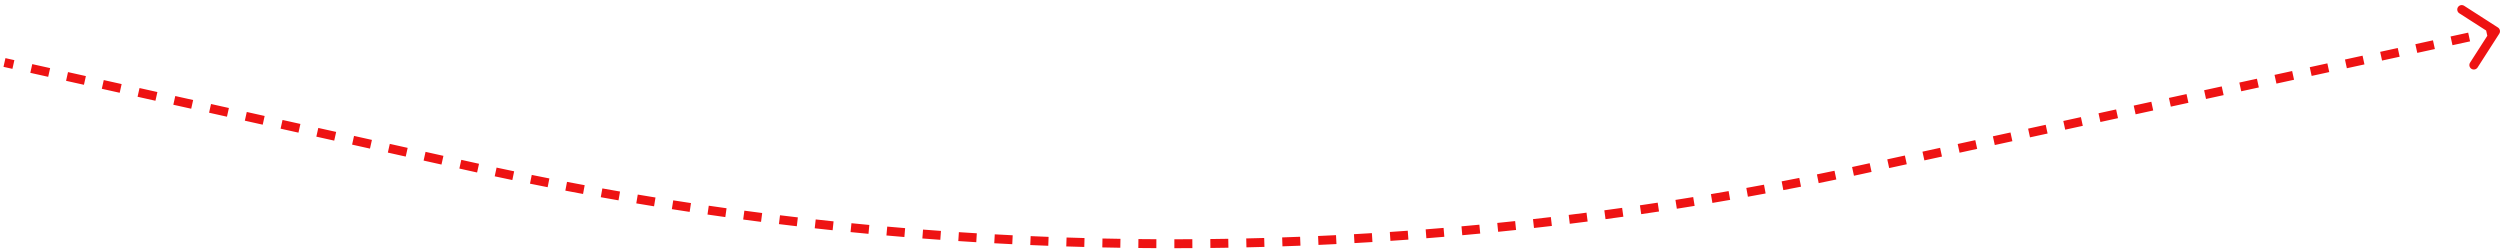 <svg width="280" height="28" viewBox="0 0 280 28" fill="none" xmlns="http://www.w3.org/2000/svg">
<path d="M52.558 18.613L52.612 18.369L52.558 18.613ZM208.523 18.981L208.577 19.225L208.523 18.981ZM279.635 3.289C279.751 3.364 279.784 3.518 279.71 3.634L278.495 5.528C278.42 5.644 278.265 5.678 278.149 5.603C278.033 5.529 277.999 5.374 278.074 5.258L279.154 3.575L277.471 2.494C277.355 2.42 277.321 2.265 277.396 2.149C277.47 2.033 277.625 1.999 277.741 2.074L279.635 3.289ZM0.555 6.755L1.556 6.979L1.447 7.467L0.446 7.243L0.555 6.755ZM3.558 7.425L5.56 7.872L5.451 8.36L3.449 7.913L3.558 7.425ZM7.562 8.319L9.565 8.765L9.456 9.253L7.454 8.807L7.562 8.319ZM11.567 9.212L13.569 9.659L13.46 10.147L11.458 9.7L11.567 9.212ZM15.571 10.105L17.573 10.552L17.465 11.04L15.462 10.593L15.571 10.105ZM19.576 10.999L21.578 11.445L21.469 11.933L19.467 11.487L19.576 10.999ZM23.58 11.892L25.582 12.339L25.474 12.827L23.471 12.38L23.58 11.892ZM27.585 12.785L29.587 13.232L29.478 13.72L27.476 13.273L27.585 12.785ZM31.589 13.679L33.591 14.125L33.482 14.613L31.48 14.167L31.589 13.679ZM35.593 14.572L37.596 15.018L37.487 15.507L35.485 15.06L35.593 14.572ZM39.598 15.465L41.6 15.912L41.491 16.4L39.489 15.953L39.598 15.465ZM43.602 16.358L45.605 16.805L45.496 17.293L43.493 16.846L43.602 16.358ZM47.607 17.252L49.609 17.698L49.5 18.186L47.498 17.74L47.607 17.252ZM51.611 18.145L52.612 18.369L52.504 18.857L51.502 18.633L51.611 18.145ZM52.612 18.369C52.94 18.442 53.268 18.514 53.596 18.586L53.488 19.075C53.16 19.002 52.832 18.93 52.504 18.857L52.612 18.369ZM55.564 19.014C56.22 19.155 56.877 19.294 57.534 19.43L57.432 19.92C56.774 19.783 56.117 19.644 55.459 19.503L55.564 19.014ZM59.507 19.836C60.165 19.97 60.823 20.101 61.482 20.231L61.385 20.721C60.726 20.591 60.067 20.46 59.408 20.326L59.507 19.836ZM63.459 20.614C64.118 20.741 64.778 20.865 65.438 20.987L65.347 21.479C64.686 21.356 64.025 21.232 63.365 21.105L63.459 20.614ZM67.419 21.349C68.08 21.467 68.741 21.584 69.403 21.699L69.317 22.192C68.655 22.077 67.993 21.96 67.331 21.841L67.419 21.349ZM71.388 22.039C72.05 22.15 72.712 22.259 73.375 22.367L73.295 22.861C72.631 22.753 71.968 22.643 71.305 22.532L71.388 22.039ZM75.364 22.684C76.027 22.788 76.69 22.89 77.354 22.991L77.279 23.485C76.615 23.385 75.95 23.283 75.286 23.178L75.364 22.684ZM79.346 23.286C80.011 23.383 80.675 23.477 81.34 23.57L81.271 24.065C80.605 23.972 79.94 23.878 79.274 23.781L79.346 23.286ZM83.335 23.843C84.001 23.932 84.666 24.02 85.332 24.105L85.269 24.601C84.602 24.515 83.935 24.428 83.269 24.339L83.335 23.843ZM87.331 24.356C87.997 24.438 88.663 24.517 89.33 24.596L89.272 25.092C88.605 25.014 87.937 24.934 87.27 24.852L87.331 24.356ZM91.331 24.824C91.998 24.898 92.666 24.971 93.333 25.041L93.281 25.539C92.612 25.468 91.944 25.395 91.276 25.321L91.331 24.824ZM95.337 25.247C96.005 25.314 96.673 25.379 97.341 25.443L97.294 25.94C96.625 25.877 95.956 25.812 95.287 25.745L95.337 25.247ZM99.347 25.627C100.015 25.686 100.684 25.744 101.353 25.799L101.312 26.297C100.642 26.242 99.972 26.184 99.302 26.125L99.347 25.627ZM103.361 25.961C104.03 26.013 104.7 26.063 105.369 26.111L105.333 26.61C104.663 26.561 103.992 26.511 103.322 26.459L103.361 25.961ZM107.378 26.25C108.048 26.295 108.718 26.337 109.388 26.378L109.358 26.877C108.687 26.837 108.016 26.794 107.345 26.749L107.378 26.25ZM111.399 26.495C112.069 26.532 112.739 26.567 113.41 26.601L113.385 27.1C112.714 27.067 112.042 27.032 111.371 26.994L111.399 26.495ZM115.422 26.695C116.092 26.725 116.763 26.753 117.434 26.778L117.415 27.278C116.743 27.252 116.071 27.224 115.4 27.195L115.422 26.695ZM119.447 26.85C120.117 26.873 120.788 26.893 121.46 26.911L121.446 27.411C120.774 27.393 120.102 27.372 119.43 27.35L119.447 26.85ZM123.473 26.961C124.144 26.976 124.815 26.988 125.486 26.999L125.478 27.499C124.806 27.488 124.134 27.475 123.462 27.461L123.473 26.961ZM127.5 27.026C128.172 27.034 128.843 27.039 129.514 27.042L129.512 27.542C128.839 27.539 128.167 27.534 127.495 27.526L127.5 27.026ZM131.528 27.047C132.199 27.047 132.871 27.045 133.542 27.041L133.545 27.541C132.873 27.545 132.201 27.547 131.528 27.547L131.528 27.047ZM135.556 27.023C136.227 27.015 136.898 27.006 137.57 26.994L137.578 27.494C136.906 27.506 136.234 27.515 135.562 27.523L135.556 27.023ZM139.583 26.954C140.254 26.939 140.925 26.922 141.597 26.903L141.611 27.403C140.939 27.422 140.267 27.439 139.595 27.454L139.583 26.954ZM143.61 26.84C144.28 26.818 144.951 26.793 145.622 26.767L145.642 27.266C144.97 27.293 144.298 27.317 143.626 27.34L143.61 26.84ZM147.634 26.682C148.305 26.651 148.975 26.619 149.646 26.586L149.671 27.085C149 27.119 148.328 27.151 147.657 27.181L147.634 26.682ZM151.657 26.478C152.327 26.441 152.997 26.401 153.668 26.36L153.698 26.859C153.027 26.9 152.356 26.94 151.685 26.977L151.657 26.478ZM155.677 26.23C156.347 26.185 157.017 26.138 157.686 26.089L157.723 26.588C157.052 26.637 156.382 26.684 155.711 26.729L155.677 26.23ZM159.695 25.937C160.364 25.885 161.033 25.83 161.702 25.774L161.744 26.272C161.074 26.328 160.404 26.383 159.734 26.436L159.695 25.937ZM163.708 25.599C164.377 25.54 165.045 25.478 165.714 25.414L165.761 25.912C165.092 25.975 164.422 26.037 163.753 26.097L163.708 25.599ZM167.718 25.217C168.386 25.15 169.054 25.08 169.721 25.009L169.774 25.506C169.106 25.578 168.437 25.647 167.768 25.715L167.718 25.217ZM171.723 24.79C172.39 24.715 173.057 24.639 173.724 24.56L173.782 25.056C173.115 25.135 172.447 25.212 171.779 25.287L171.723 24.79ZM175.723 24.319C176.39 24.236 177.056 24.152 177.721 24.066L177.785 24.562C177.119 24.648 176.452 24.733 175.785 24.815L175.723 24.319ZM179.718 23.803C180.383 23.713 181.048 23.621 181.713 23.528L181.783 24.023C181.117 24.117 180.451 24.208 179.785 24.298L179.718 23.803ZM183.707 23.242C184.371 23.145 185.035 23.046 185.699 22.945L185.774 23.44C185.109 23.541 184.444 23.64 183.779 23.737L183.707 23.242ZM187.689 22.637C188.352 22.533 189.015 22.426 189.678 22.318L189.758 22.812C189.095 22.92 188.431 23.026 187.767 23.131L187.689 22.637ZM191.664 21.988C192.326 21.876 192.988 21.762 193.649 21.647L193.735 22.139C193.073 22.255 192.41 22.369 191.747 22.481L191.664 21.988ZM195.632 21.295C196.293 21.175 196.953 21.054 197.613 20.931L197.705 21.423C197.044 21.546 196.382 21.667 195.721 21.787L195.632 21.295ZM199.592 20.557C200.251 20.431 200.91 20.302 201.569 20.172L201.666 20.662C201.006 20.793 200.346 20.922 199.686 21.048L199.592 20.557ZM203.543 19.776C204.201 19.642 204.858 19.506 205.515 19.368L205.618 19.858C204.96 19.995 204.302 20.131 203.643 20.265L203.543 19.776ZM207.486 18.95C207.814 18.88 208.142 18.808 208.47 18.737L208.577 19.225C208.248 19.297 207.919 19.368 207.591 19.439L207.486 18.95ZM208.47 18.737L209.456 18.522L209.562 19.01L208.577 19.225L208.47 18.737ZM211.427 18.092L213.399 17.662L213.505 18.15L211.534 18.58L211.427 18.092ZM215.37 17.232L217.342 16.802L217.449 17.29L215.477 17.72L215.37 17.232ZM219.314 16.372L221.285 15.941L221.392 16.43L219.42 16.86L219.314 16.372ZM223.257 15.511L225.228 15.081L225.335 15.57L223.363 16L223.257 15.511ZM227.2 14.651L229.171 14.221L229.278 14.71L227.306 15.14L227.2 14.651ZM231.143 13.791L233.115 13.361L233.221 13.85L231.25 14.28L231.143 13.791ZM235.086 12.931L237.058 12.501L237.164 12.99L235.193 13.42L235.086 12.931ZM239.029 12.071L241.001 11.641L241.107 12.13L239.136 12.56L239.029 12.071ZM242.972 11.211L244.944 10.781L245.05 11.27L243.079 11.7L242.972 11.211ZM246.915 10.351L248.887 9.921L248.994 10.409L247.022 10.839L246.915 10.351ZM250.859 9.491L252.83 9.061L252.937 9.549L250.965 9.979L250.859 9.491ZM254.802 8.631L256.773 8.201L256.88 8.689L254.908 9.119L254.802 8.631ZM258.745 7.771L260.716 7.341L260.823 7.829L258.851 8.259L258.745 7.771ZM262.688 6.911L264.66 6.481L264.766 6.969L262.795 7.399L262.688 6.911ZM266.631 6.05L268.603 5.62L268.709 6.109L266.738 6.539L266.631 6.05ZM270.574 5.19L272.546 4.76L272.652 5.249L270.681 5.679L270.574 5.19ZM274.517 4.33L276.489 3.9L276.595 4.389L274.624 4.819L274.517 4.33ZM278.46 3.47L279.446 3.255L279.553 3.744L278.567 3.959L278.46 3.47ZM52.558 18.613L52.667 18.125L52.558 18.613ZM208.523 18.981L208.63 19.47L208.523 18.981ZM279.77 3.079C280.002 3.228 280.069 3.537 279.92 3.77L277.49 7.557C277.34 7.789 277.031 7.856 276.799 7.707C276.566 7.558 276.499 7.249 276.648 7.016L278.809 3.65L275.442 1.489C275.21 1.34 275.143 1.031 275.292 0.799C275.441 0.566 275.75 0.499 275.983 0.648L279.77 3.079ZM0.609 6.511L1.61 6.735L1.392 7.711L0.391 7.487L0.609 6.511ZM3.612 7.181L5.615 7.628L5.397 8.604L3.395 8.157L3.612 7.181ZM7.617 8.075L9.619 8.521L9.401 9.497L7.399 9.051L7.617 8.075ZM11.621 8.968L13.623 9.415L13.406 10.391L11.403 9.944L11.621 8.968ZM15.626 9.861L17.628 10.308L17.41 11.284L15.408 10.837L15.626 9.861ZM19.63 10.755L21.632 11.201L21.415 12.177L19.412 11.731L19.63 10.755ZM23.635 11.648L25.637 12.095L25.419 13.071L23.417 12.624L23.635 11.648ZM27.639 12.541L29.641 12.988L29.424 13.964L27.421 13.517L27.639 12.541ZM31.643 13.435L33.646 13.881L33.428 14.857L31.426 14.411L31.643 13.435ZM35.648 14.328L37.65 14.774L37.432 15.751L35.43 15.304L35.648 14.328ZM39.652 15.221L41.655 15.668L41.437 16.644L39.435 16.197L39.652 15.221ZM43.657 16.114L45.659 16.561L45.441 17.537L43.439 17.09L43.657 16.114ZM47.661 17.008L49.663 17.454L49.446 18.43L47.444 17.984L47.661 17.008ZM51.666 17.901L52.667 18.125L52.449 19.101L51.448 18.877L51.666 17.901ZM52.667 18.125C52.994 18.198 53.322 18.27 53.65 18.342L53.435 19.319C53.106 19.247 52.778 19.174 52.449 19.101L52.667 18.125ZM55.616 18.77C56.272 18.91 56.929 19.049 57.585 19.186L57.381 20.165C56.723 20.027 56.065 19.888 55.407 19.747L55.616 18.77ZM59.557 19.591C60.214 19.724 60.872 19.856 61.53 19.985L61.337 20.967C60.677 20.837 60.017 20.705 59.358 20.571L59.557 19.591ZM63.506 20.369C64.165 20.495 64.824 20.619 65.484 20.741L65.302 21.724C64.64 21.602 63.979 21.477 63.318 21.351L63.506 20.369ZM67.463 21.102C68.124 21.221 68.785 21.338 69.445 21.453L69.274 22.438C68.612 22.323 67.949 22.206 67.287 22.087L67.463 21.102ZM71.429 21.792C72.091 21.903 72.753 22.013 73.415 22.12L73.254 23.107C72.591 23 71.927 22.89 71.263 22.778L71.429 21.792ZM75.402 22.438C76.065 22.541 76.728 22.643 77.391 22.744L77.242 23.732C76.577 23.632 75.912 23.53 75.247 23.425L75.402 22.438ZM79.382 23.039C80.046 23.135 80.71 23.23 81.374 23.323L81.236 24.313C80.57 24.22 79.904 24.125 79.239 24.028L79.382 23.039ZM83.369 23.595C84.034 23.684 84.699 23.772 85.364 23.857L85.237 24.849C84.57 24.763 83.903 24.676 83.236 24.587L83.369 23.595ZM87.361 24.108C88.027 24.189 88.693 24.269 89.359 24.347L89.243 25.34C88.575 25.262 87.907 25.182 87.239 25.1L87.361 24.108ZM91.359 24.576C92.025 24.65 92.693 24.722 93.36 24.793L93.254 25.787C92.586 25.716 91.917 25.644 91.248 25.569L91.359 24.576ZM95.362 24.999C96.029 25.066 96.697 25.131 97.365 25.194L97.271 26.189C96.601 26.126 95.931 26.061 95.262 25.994L95.362 24.999ZM99.369 25.378C100.037 25.437 100.706 25.494 101.374 25.55L101.291 26.547C100.621 26.491 99.951 26.433 99.28 26.373L99.369 25.378ZM103.38 25.712C104.049 25.764 104.718 25.814 105.387 25.862L105.315 26.859C104.644 26.811 103.973 26.761 103.303 26.709L103.38 25.712ZM107.395 26.001C108.064 26.045 108.734 26.088 109.403 26.129L109.343 27.127C108.671 27.086 108 27.043 107.328 26.999L107.395 26.001ZM111.412 26.245C112.082 26.283 112.752 26.318 113.422 26.351L113.373 27.35C112.701 27.316 112.029 27.281 111.357 27.244L111.412 26.245ZM115.433 26.445C116.103 26.475 116.773 26.503 117.443 26.529L117.405 27.528C116.733 27.502 116.061 27.474 115.389 27.445L115.433 26.445ZM119.455 26.601C120.125 26.623 120.796 26.643 121.466 26.661L121.439 27.661C120.767 27.642 120.094 27.622 119.422 27.6L119.455 26.601ZM123.478 26.711C124.149 26.726 124.82 26.738 125.491 26.749L125.474 27.749C124.802 27.738 124.129 27.725 123.457 27.711L123.478 26.711ZM127.503 26.776C128.174 26.784 128.845 26.789 129.515 26.792L129.51 27.792C128.838 27.789 128.165 27.784 127.492 27.776L127.503 26.776ZM131.528 26.797C132.199 26.797 132.87 26.795 133.541 26.791L133.547 27.791C132.874 27.795 132.201 27.797 131.528 27.797L131.528 26.797ZM135.553 26.773C136.224 26.765 136.895 26.756 137.565 26.744L137.582 27.744C136.91 27.756 136.237 27.765 135.565 27.773L135.553 26.773ZM139.578 26.704C140.248 26.689 140.919 26.672 141.589 26.653L141.618 27.652C140.945 27.672 140.273 27.689 139.6 27.704L139.578 26.704ZM143.601 26.59C144.272 26.568 144.942 26.543 145.612 26.517L145.652 27.516C144.979 27.543 144.307 27.567 143.635 27.59L143.601 26.59ZM147.623 26.432C148.293 26.402 148.963 26.37 149.633 26.336L149.684 27.335C149.012 27.369 148.34 27.401 147.668 27.431L147.623 26.432ZM151.643 26.229C152.313 26.191 152.982 26.152 153.652 26.11L153.714 27.108C153.042 27.15 152.371 27.189 151.699 27.227L151.643 26.229ZM155.661 25.981C156.33 25.936 156.999 25.889 157.668 25.84L157.741 26.837C157.07 26.886 156.399 26.933 155.728 26.978L155.661 25.981ZM159.675 25.688C160.344 25.635 161.012 25.581 161.681 25.525L161.765 26.521C161.094 26.578 160.424 26.632 159.753 26.685L159.675 25.688ZM163.686 25.35C164.354 25.291 165.022 25.229 165.69 25.165L165.785 26.16C165.115 26.224 164.445 26.286 163.775 26.346L163.686 25.35ZM167.693 24.968C168.36 24.901 169.028 24.832 169.695 24.761L169.801 25.755C169.132 25.826 168.463 25.896 167.793 25.963L167.693 24.968ZM171.695 24.542C172.362 24.467 173.028 24.39 173.695 24.312L173.812 25.305C173.144 25.384 172.475 25.46 171.807 25.535L171.695 24.542ZM175.693 24.07C176.358 23.988 177.024 23.904 177.689 23.818L177.817 24.81C177.15 24.896 176.483 24.98 175.815 25.063L175.693 24.07ZM179.685 23.555C180.349 23.465 181.014 23.374 181.678 23.28L181.817 24.271C181.151 24.364 180.485 24.456 179.818 24.546L179.685 23.555ZM183.671 22.995C184.334 22.898 184.998 22.799 185.661 22.698L185.811 23.687C185.146 23.788 184.481 23.887 183.815 23.984L183.671 22.995ZM187.65 22.39C188.313 22.286 188.975 22.18 189.637 22.072L189.799 23.058C189.134 23.167 188.47 23.273 187.806 23.378L187.65 22.39ZM191.623 21.742C192.284 21.63 192.945 21.516 193.606 21.401L193.778 22.386C193.116 22.502 192.452 22.616 191.789 22.728L191.623 21.742ZM195.588 21.049C196.248 20.93 196.908 20.809 197.567 20.686L197.75 21.669C197.089 21.792 196.427 21.913 195.765 22.033L195.588 21.049ZM199.545 20.312C200.203 20.185 200.862 20.057 201.52 19.927L201.714 20.908C201.054 21.038 200.394 21.167 199.733 21.294L199.545 20.312ZM203.494 19.531C204.151 19.397 204.808 19.261 205.464 19.124L205.669 20.102C205.011 20.24 204.352 20.376 203.693 20.511L203.494 19.531ZM207.433 18.706C207.761 18.635 208.089 18.564 208.417 18.493L208.63 19.47C208.301 19.541 207.972 19.613 207.643 19.683L207.433 18.706ZM208.417 18.493L209.403 18.278L209.616 19.255L208.63 19.47L208.417 18.493ZM211.374 17.848L213.346 17.418L213.559 18.395L211.587 18.825L211.374 17.848ZM215.317 16.987L217.289 16.557L217.502 17.534L215.53 17.964L215.317 16.987ZM219.26 16.127L221.232 15.697L221.445 16.674L219.473 17.104L219.26 16.127ZM223.203 15.267L225.175 14.837L225.388 15.814L223.417 16.244L223.203 15.267ZM227.147 14.407L229.118 13.977L229.331 14.954L227.36 15.384L227.147 14.407ZM231.09 13.547L233.061 13.117L233.274 14.094L231.303 14.524L231.09 13.547ZM235.033 12.687L237.004 12.257L237.217 13.234L235.246 13.664L235.033 12.687ZM238.976 11.827L240.948 11.397L241.161 12.374L239.189 12.804L238.976 11.827ZM242.919 10.967L244.891 10.537L245.104 11.514L243.132 11.944L242.919 10.967ZM246.862 10.107L248.834 9.677L249.047 10.654L247.075 11.084L246.862 10.107ZM250.805 9.247L252.777 8.817L252.99 9.794L251.018 10.224L250.805 9.247ZM254.748 8.386L256.72 7.956L256.933 8.933L254.962 9.364L254.748 8.386ZM258.692 7.526L260.663 7.096L260.876 8.073L258.905 8.503L258.692 7.526ZM262.635 6.666L264.606 6.236L264.819 7.213L262.848 7.643L262.635 6.666ZM266.578 5.806L268.549 5.376L268.762 6.353L266.791 6.783L266.578 5.806ZM270.521 4.946L272.492 4.516L272.706 5.493L270.734 5.923L270.521 4.946ZM274.464 4.086L276.436 3.656L276.649 4.633L274.677 5.063L274.464 4.086ZM278.407 3.226L279.393 3.011L279.606 3.988L278.62 4.203L278.407 3.226Z" fill="#EE1313"/>
</svg>

